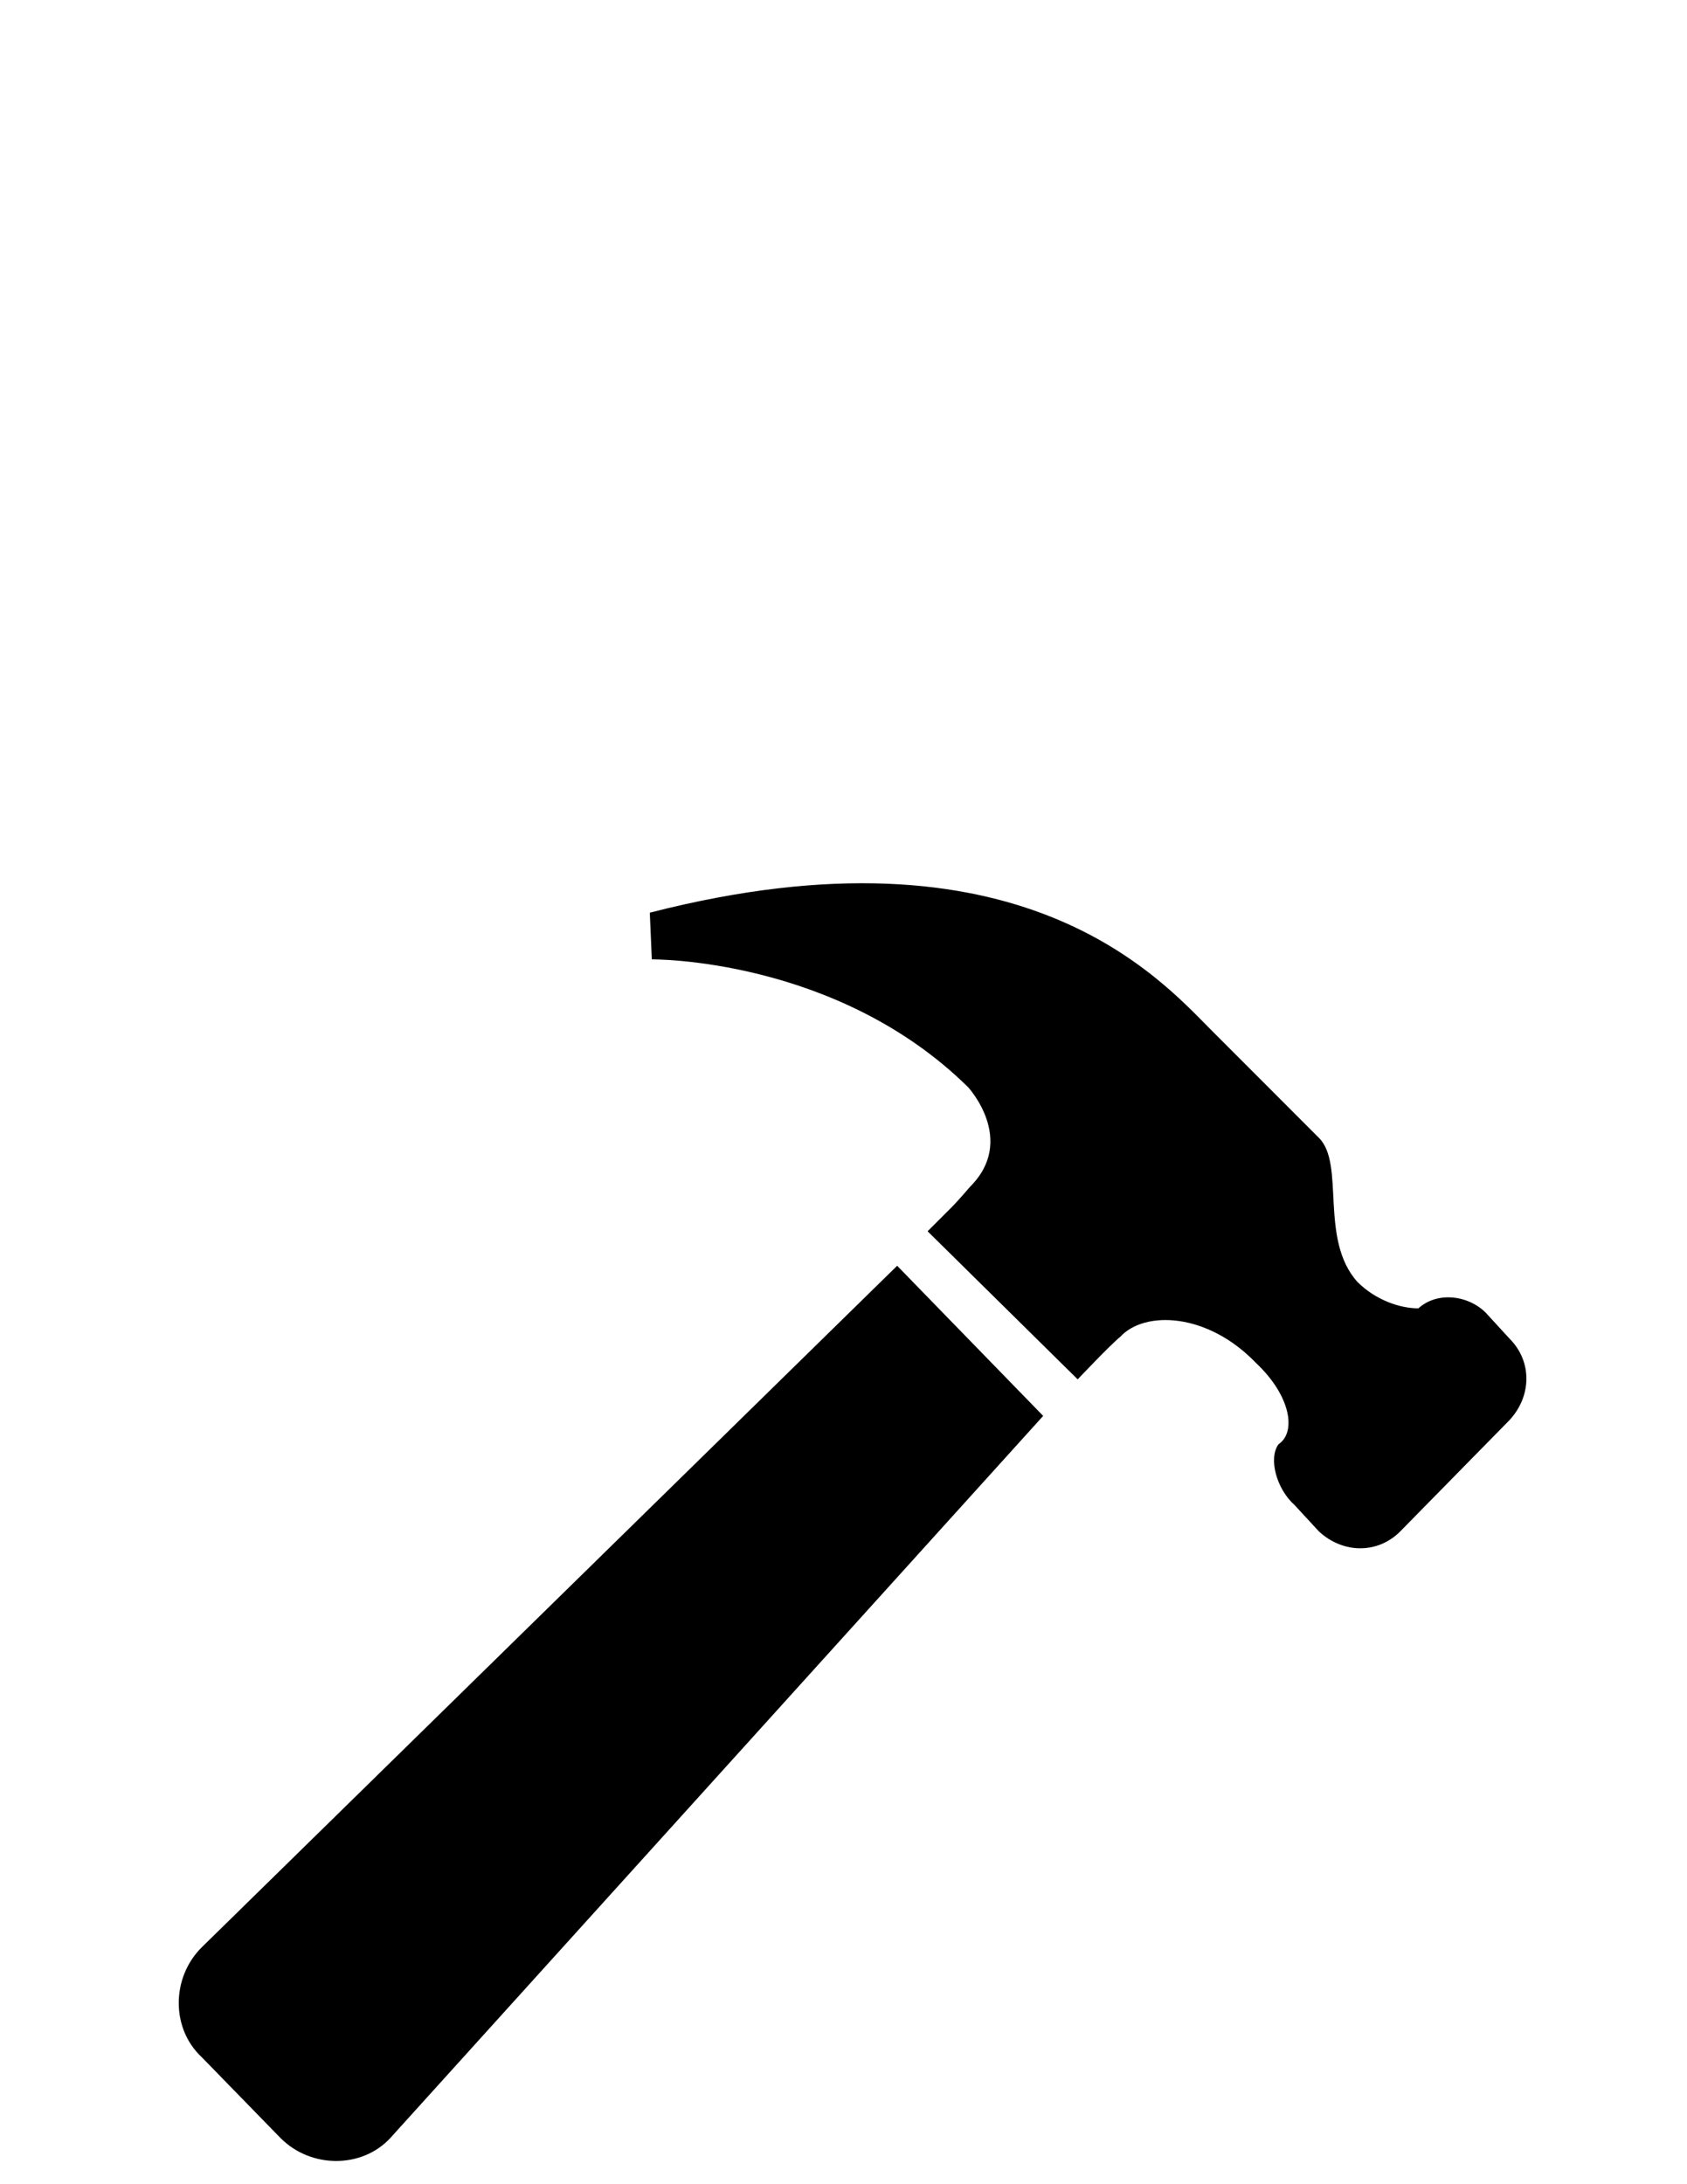 <?xml version="1.0" encoding="utf-8"?>
<!-- Generator: Adobe Illustrator 16.2.1, SVG Export Plug-In . SVG Version: 6.00 Build 0)  -->
<!DOCTYPE svg PUBLIC "-//W3C//DTD SVG 1.1//EN" "http://www.w3.org/Graphics/SVG/1.1/DTD/svg11.dtd">
<svg version="1.1" id="Layer_1" xmlns="http://www.w3.org/2000/svg" xmlns:xlink="http://www.w3.org/1999/xlink" x="0px" y="0px"
	 width="77.273px" height="100px" viewBox="0 0 77.273 100" enable-background="new 0 0 77.273 100" xml:space="preserve">
<g>
	<path d="M41.094,57.951l6.689,6.874l-29.91,33.067c-1.3,1.394-3.625,1.394-5.019,0l-3.621-3.715c-1.394-1.3-1.394-3.623,0-5.015
		L41.094,57.951z M69.151,65.01l-5.019,5.109c-1.021,1.023-2.601,1.023-3.715,0l-1.113-1.206c-0.837-0.743-1.211-2.138-0.744-2.788
		c0.834-0.557,0.558-2.229-1.023-3.717c-2.228-2.322-5.107-2.413-6.222-1.206c-0.463,0.372-1.951,1.95-1.951,1.95l-6.875-6.78
		l1.117-1.116c0,0,0.276-0.277,0.833-0.928c2.138-2.138-0.094-4.552-0.094-4.552c-6.035-5.945-14.488-5.852-14.488-5.852
		l-0.093-2.138c16.999-4.366,23.407,3.066,25.732,5.389c2.134,2.136,4.364,4.364,4.921,4.924c1.208,1.206,0,4.643,1.764,6.596
		c0.838,0.834,1.951,1.206,2.788,1.206c0.931-0.835,2.414-0.557,3.158,0.278l1.023,1.115C70.172,62.317,70.172,63.896,69.151,65.01z
		"/>
</g>
</svg>
